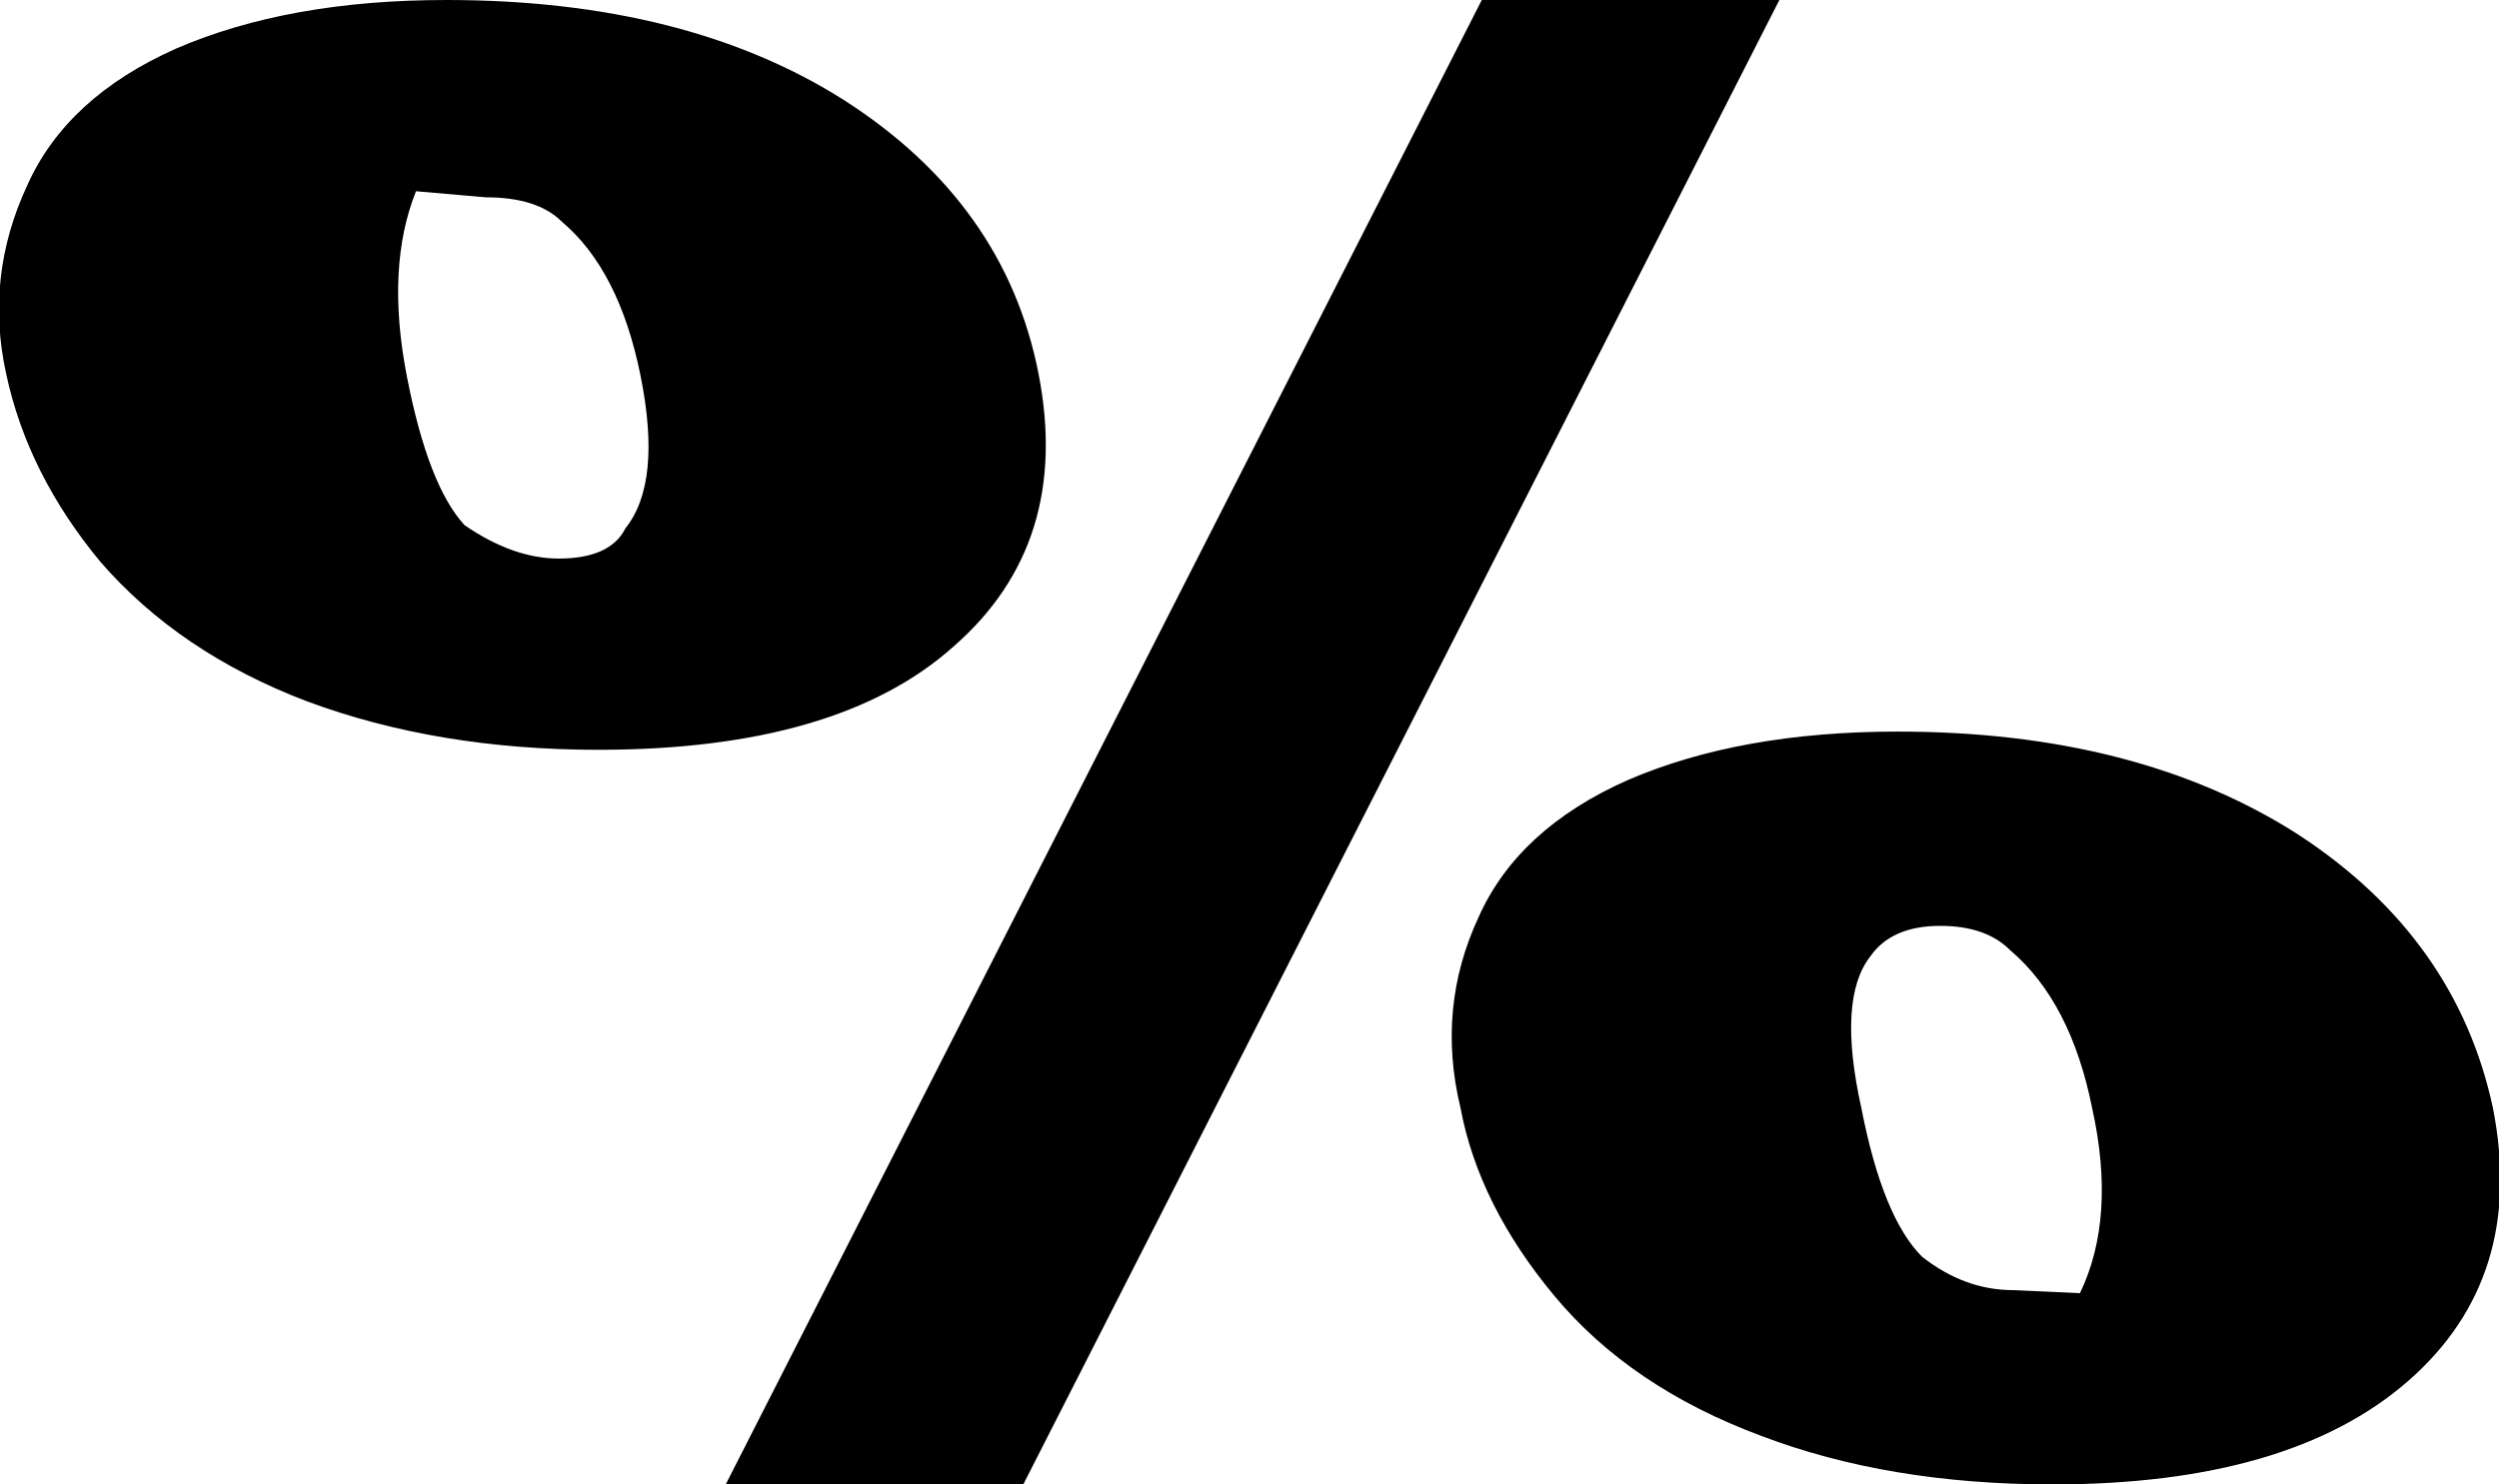 <?xml version="1.0" encoding="UTF-8" standalone="no"?>
<svg xmlns:xlink="http://www.w3.org/1999/xlink" height="24.45px" width="41.15px" xmlns="http://www.w3.org/2000/svg">
  <g transform="matrix(1.0, 0.0, 0.0, 1.0, -204.85, -154.65)">
    <path d="M229.2 169.75 Q229.85 168.3 231.65 167.5 233.5 166.7 236.1 166.7 240.05 166.7 242.7 168.4 245.3 170.1 245.9 172.9 246.45 175.7 244.5 177.4 242.55 179.1 238.65 179.1 235.95 179.1 233.85 178.3 231.7 177.5 230.45 176.0 229.2 174.5 228.9 172.9 228.5 171.25 229.2 169.75 M237.95 170.3 Q237.55 169.9 236.8 169.9 236.0 169.9 235.65 170.4 235.1 171.1 235.5 172.9 235.85 174.7 236.5 175.35 237.2 175.9 238.0 175.9 L239.1 175.95 Q239.7 174.7 239.3 172.9 238.95 171.15 237.95 170.3 M234.15 154.65 L221.7 179.1 216.8 179.1 229.25 154.65 234.15 154.65 M221.95 160.8 Q222.5 163.6 220.55 165.3 218.65 167.0 214.7 167.0 212.05 167.0 209.9 166.2 207.8 165.4 206.5 163.9 205.3 162.45 204.95 160.8 204.6 159.2 205.3 157.7 205.95 156.25 207.75 155.45 209.6 154.65 212.2 154.65 216.15 154.65 218.75 156.3 221.4 158.0 221.95 160.8 M212.85 157.9 L211.7 157.8 Q211.2 159.05 211.55 160.85 211.9 162.65 212.5 163.3 213.3 163.85 214.05 163.85 214.9 163.85 215.15 163.35 215.75 162.6 215.4 160.85 215.05 159.1 214.1 158.3 213.7 157.9 212.85 157.9" fill="#000000" fill-rule="evenodd" stroke="none"/>
  </g>
</svg>
